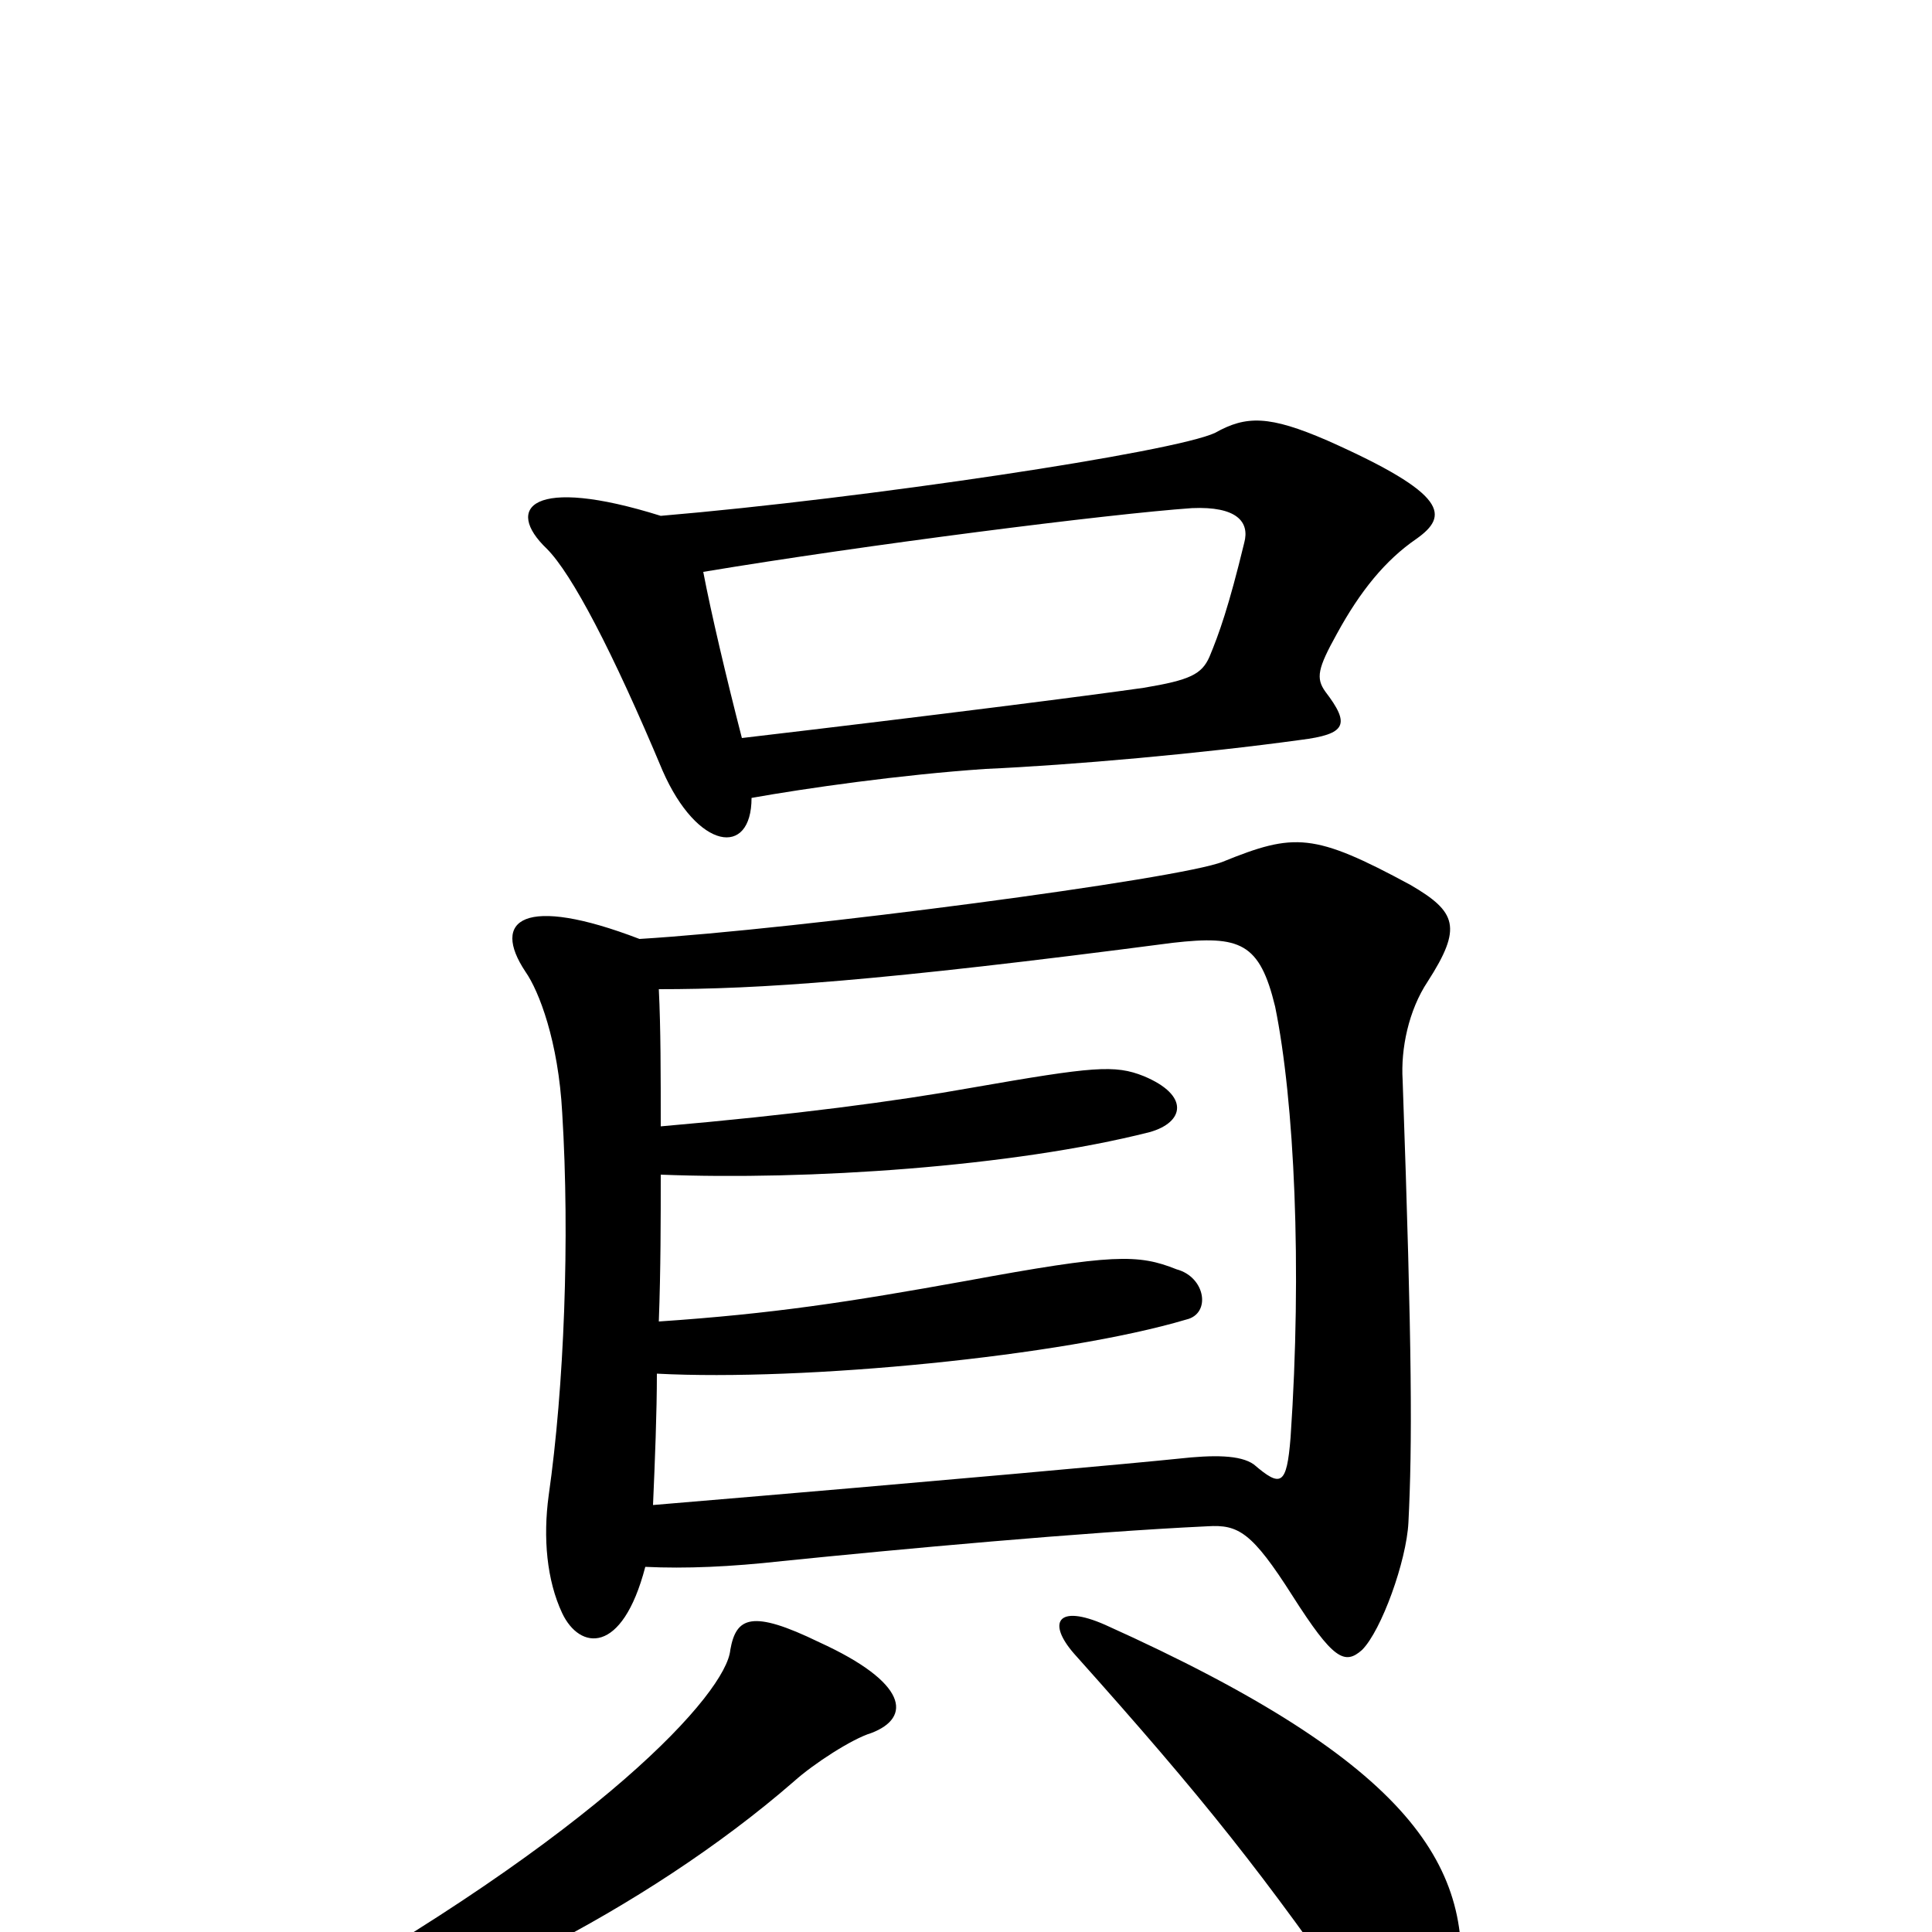 <svg xmlns="http://www.w3.org/2000/svg" viewBox="0 -1000 1000 1000">
	<path fill="#000000" d="M378 -146C376 -124 312 -52 143 42C124 52 127 63 150 58C224 43 334 -11 411 -78C421 -87 441 -100 451 -103C472 -111 470 -129 424 -150C389 -167 381 -163 378 -146ZM556 -144C624 -68 654 -30 706 45C724 70 751 65 755 34C764 -33 732 -87 572 -159C547 -170 542 -160 556 -144ZM334 -189C355 -188 378 -189 405 -192C464 -198 561 -207 625 -210C641 -211 648 -207 669 -174C690 -141 696 -138 705 -146C715 -156 728 -192 729 -212C731 -252 731 -299 726 -441C725 -457 729 -477 739 -492C757 -520 754 -528 730 -542C680 -569 670 -569 633 -554C611 -545 413 -519 331 -514C271 -537 254 -524 272 -497C279 -487 289 -461 291 -424C295 -359 292 -282 284 -226C281 -204 283 -182 291 -165C300 -146 322 -143 334 -189ZM342 -417C342 -444 342 -468 341 -488C393 -488 454 -492 607 -512C642 -516 652 -512 660 -479C670 -430 674 -344 668 -256C666 -231 663 -230 649 -242C642 -247 628 -247 610 -245C591 -243 493 -234 338 -221C339 -244 340 -269 340 -289C416 -285 550 -298 614 -317C627 -320 624 -339 609 -343C589 -351 576 -351 500 -337C439 -326 400 -320 341 -316C342 -343 342 -369 342 -392C418 -389 524 -396 595 -414C613 -419 616 -433 592 -443C577 -449 566 -448 503 -437C464 -430 411 -423 342 -417ZM389 -587C417 -592 466 -599 510 -602C555 -604 622 -610 673 -617C697 -620 699 -625 686 -642C681 -649 682 -654 692 -672C704 -694 717 -710 733 -721C750 -733 750 -744 687 -772C657 -785 645 -785 629 -776C608 -766 448 -742 342 -733C275 -754 261 -737 283 -716C296 -703 317 -663 343 -601C361 -560 389 -556 389 -587ZM364 -704C448 -718 574 -734 617 -737C640 -738 647 -730 644 -719C636 -686 631 -672 626 -660C622 -651 616 -648 592 -644C564 -640 486 -630 384 -618C376 -649 368 -683 364 -704Z"/>
</svg>